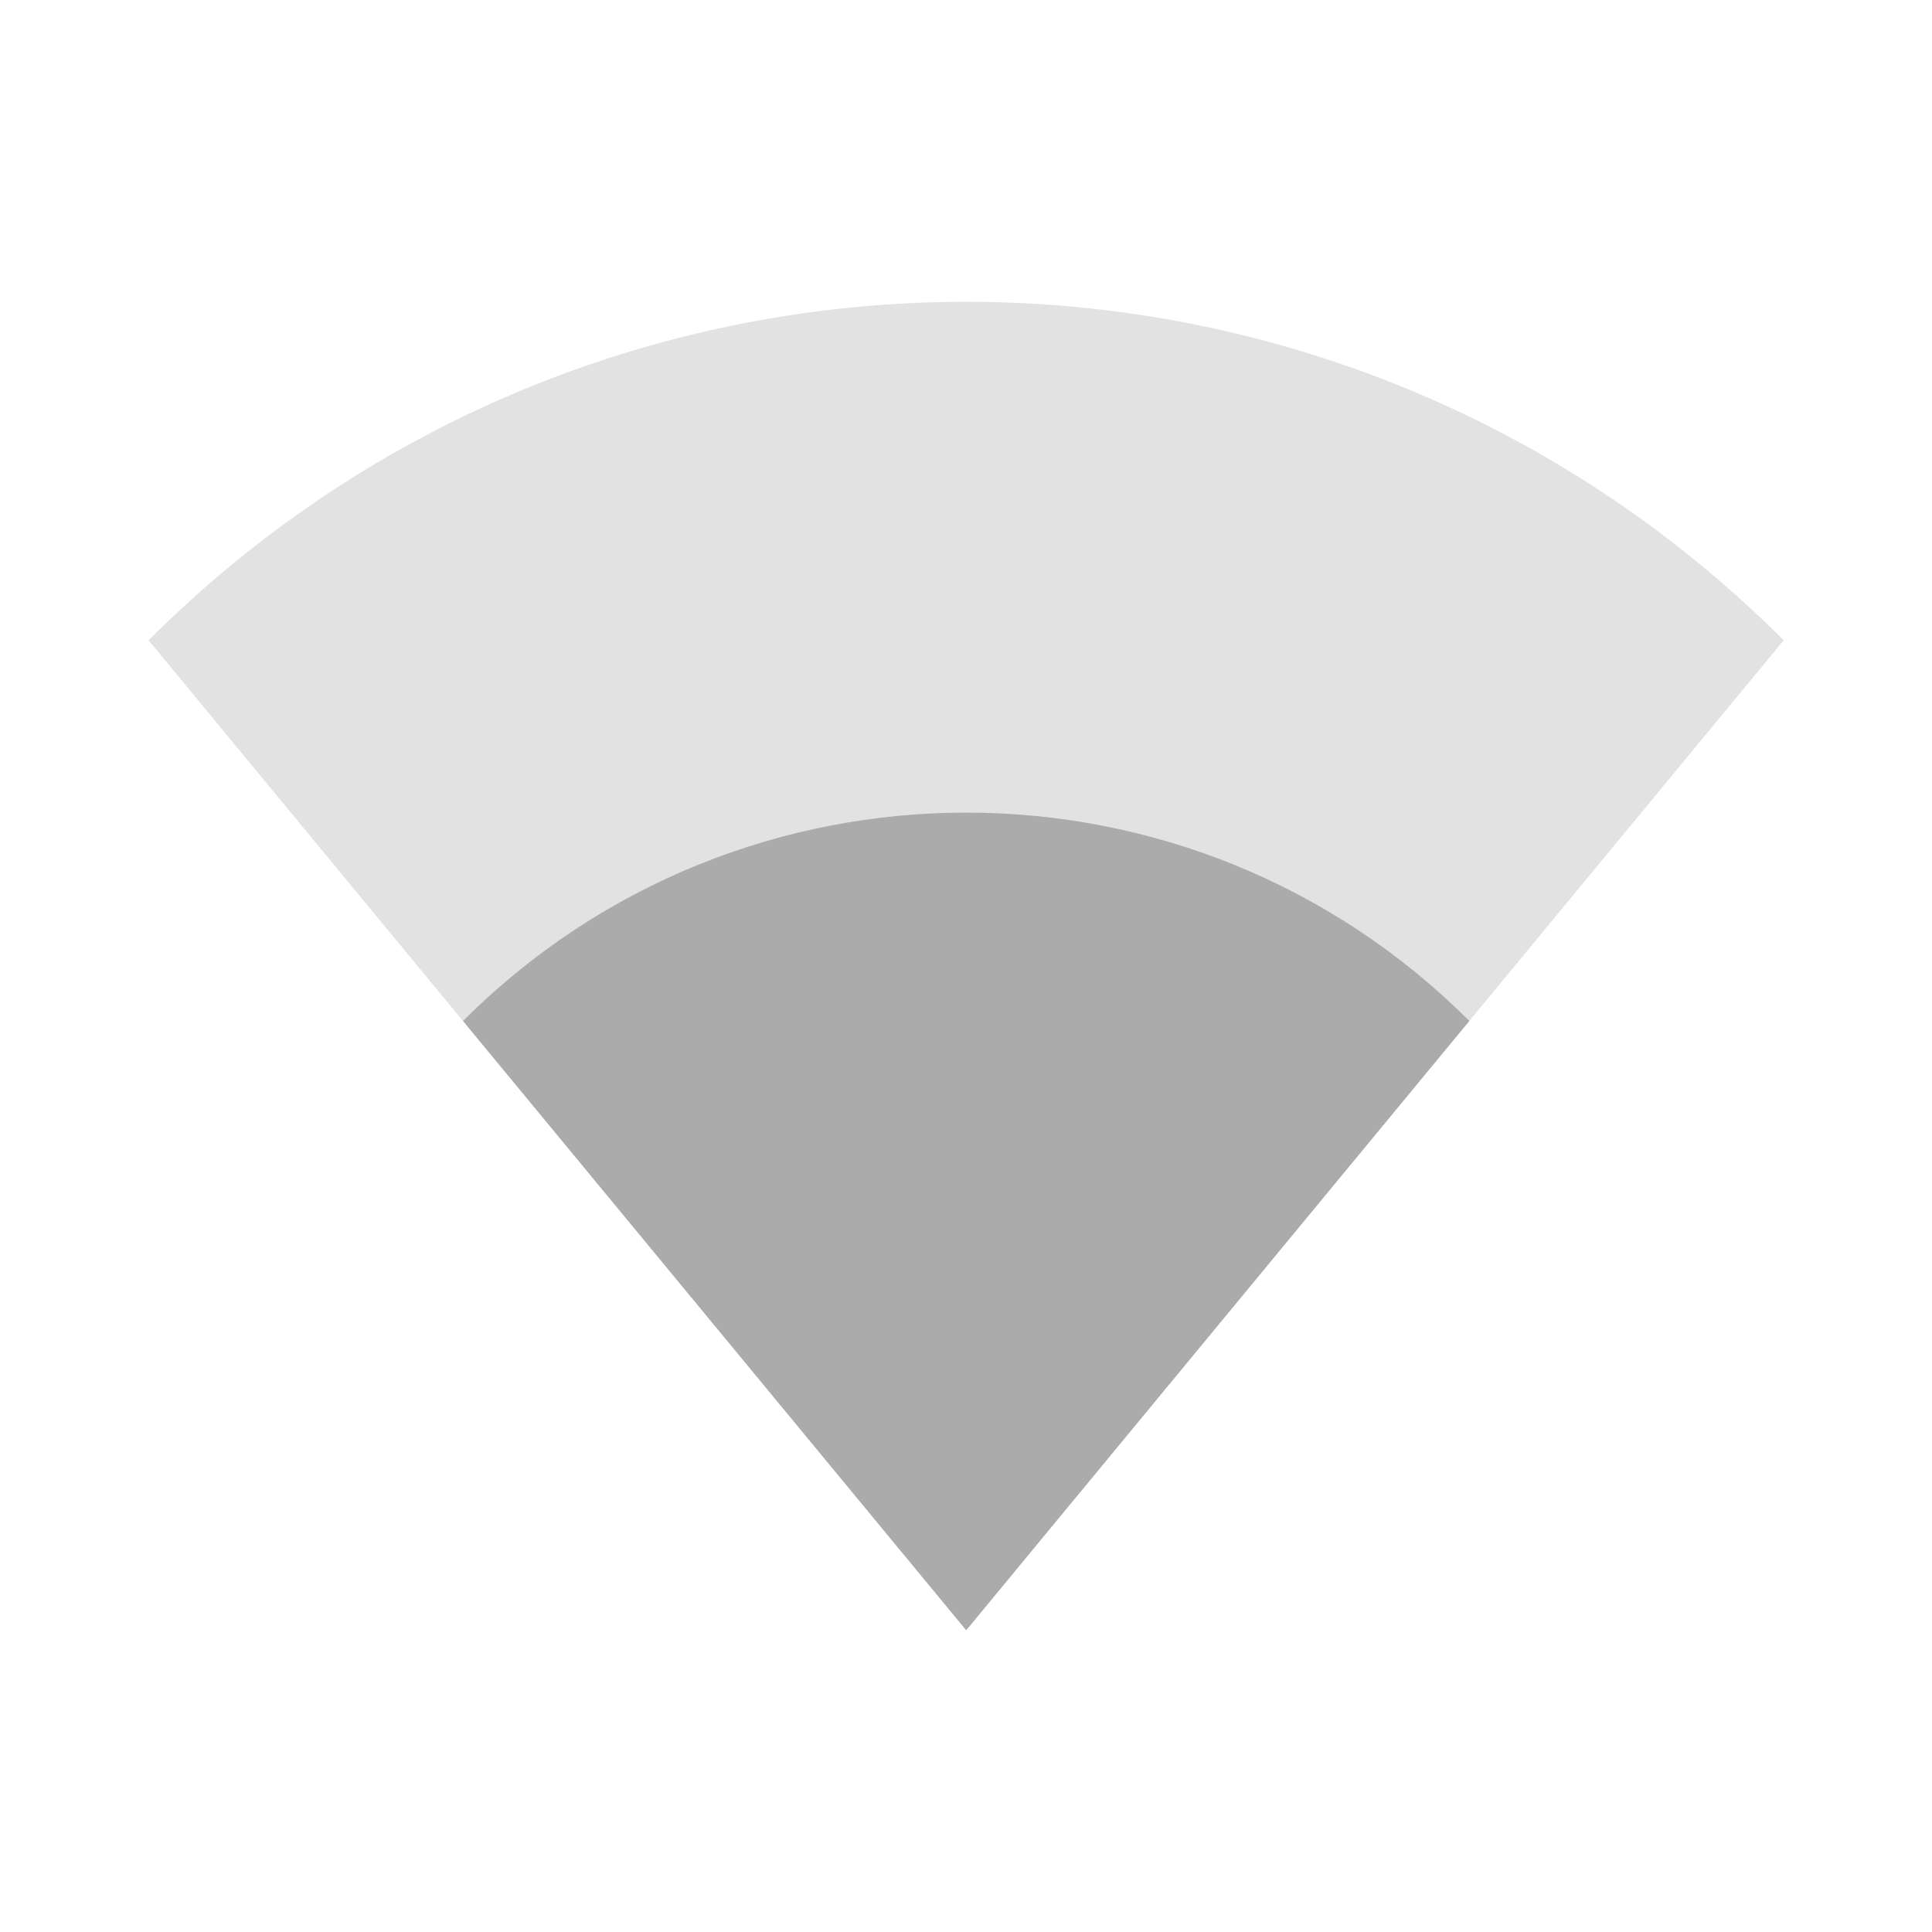 <?xml version="1.0" encoding="UTF-8" standalone="no"?>
<svg
   xmlns:dc="http://purl.org/dc/elements/1.1/"
   xmlns:cc="http://creativecommons.org/ns#"
   xmlns:rdf="http://www.w3.org/1999/02/22-rdf-syntax-ns#"
   xmlns:svg="http://www.w3.org/2000/svg"
   xmlns="http://www.w3.org/2000/svg"
   xmlns:sodipodi="http://sodipodi.sourceforge.net/DTD/sodipodi-0.dtd"
   xmlns:inkscape="http://www.inkscape.org/namespaces/inkscape"
   version="1"
   width="48"
   height="48"
   id="svg44"
   sodipodi:docname="nm-signal-50.svg"
   inkscape:version="0.92+devel unknown">
  <sodipodi:namedview
     pagecolor="#ffffff"
     bordercolor="#666666"
     inkscape:document-rotation="0"
     borderopacity="1"
     objecttolerance="10"
     gridtolerance="10"
     guidetolerance="10"
     inkscape:pageopacity="0"
     inkscape:pageshadow="2"
     inkscape:window-width="640"
     inkscape:window-height="480"
     id="namedview46"
     showgrid="false"
     inkscape:snap-center="true"
     inkscape:zoom="11.608336"
     inkscape:cx="25.613399"
     inkscape:cy="27.383092"
     inkscape:current-layer="svg44"
     showguides="true"
     inkscape:guide-bbox="true">
    <sodipodi:guide
       position="3.691,32.094"
       orientation="1,0"
       id="guide3540"
       inkscape:locked="false" />
    <sodipodi:guide
       position="44.309,32.094"
       orientation="1,0"
       id="guide3542"
       inkscape:locked="false" />
    <sodipodi:guide
       position="24,7.502"
       orientation="0,1"
       id="guide3544"
       inkscape:locked="false" />
    <sodipodi:guide
       position="24,7.502"
       orientation="1,0"
       id="guide3546"
       inkscape:locked="false" />
    <sodipodi:guide
       position="24,24.002"
       orientation="0,1"
       id="guide3603"
       inkscape:locked="false" />
  </sodipodi:namedview>
  <defs
     id="defs14">
    <clipPath
       clipPathUnits="userSpaceOnUse"
       id="clipPath5078">
      <path
         d="m160 247c-7.913 0-15.037 2.812-20.945 7.172l20.94 22.82 20.78-22.9c-5.88-4.31-12.93-7.09-20.78-7.09z"
         fill="#2095f2"
         id="path2" />
    </clipPath>
    <filter
       x="-.1"
       y="-.14"
       width="1.205"
       height="1.288"
       style="color-interpolation-filters:sRGB"
       id="filter5060">
      <feGaussianBlur
         stdDeviation="1.443"
         id="feGaussianBlur5" />
    </filter>
    <clipPath
       clipPathUnits="userSpaceOnUse"
       id="clipPath5085">
      <path
         d="m160 247c-7.913 0-15.037 2.812-20.945 7.172l20.94 22.82 20.78-22.9c-5.88-4.31-12.93-7.09-20.78-7.09z"
         fill="#2095f2"
         id="path8" />
    </clipPath>
    <filter
       x="-.14"
       y="-.19"
       width="1.274"
       height="1.385"
       style="color-interpolation-filters:sRGB"
       id="filter5064">
      <feGaussianBlur
         stdDeviation="1.443"
         id="feGaussianBlur11" />
    </filter>
  </defs>
  <g
     style="stroke-width:0.394;enable-background:new"
     id="g3601"
     transform="matrix(2.539,0,0,2.539,3.691,4.949)">
    <g
       id="g3588"
       transform="translate(-385.003,614.998)"
       style="stroke-width:0.394">
      <path
         id="path3584"
         style="opacity:0.35;fill:#ababab;fill-opacity:1;stroke-width:0.394"
         d="m 385.003,-610.682 c 4.418,-4.416 11.582,-4.416 16,0 l -8,9.687 z"
         inkscape:connector-curvature="0" />
      <path
         id="path3586"
         style="opacity:1;fill:#ababab;fill-opacity:1;stroke-width:0.394"
         d="m 388.08,-606.957 c 2.719,-2.718 7.128,-2.718 9.847,0 l -4.923,5.962 z"
         inkscape:connector-curvature="0" />
    </g>
  </g>
</svg>
